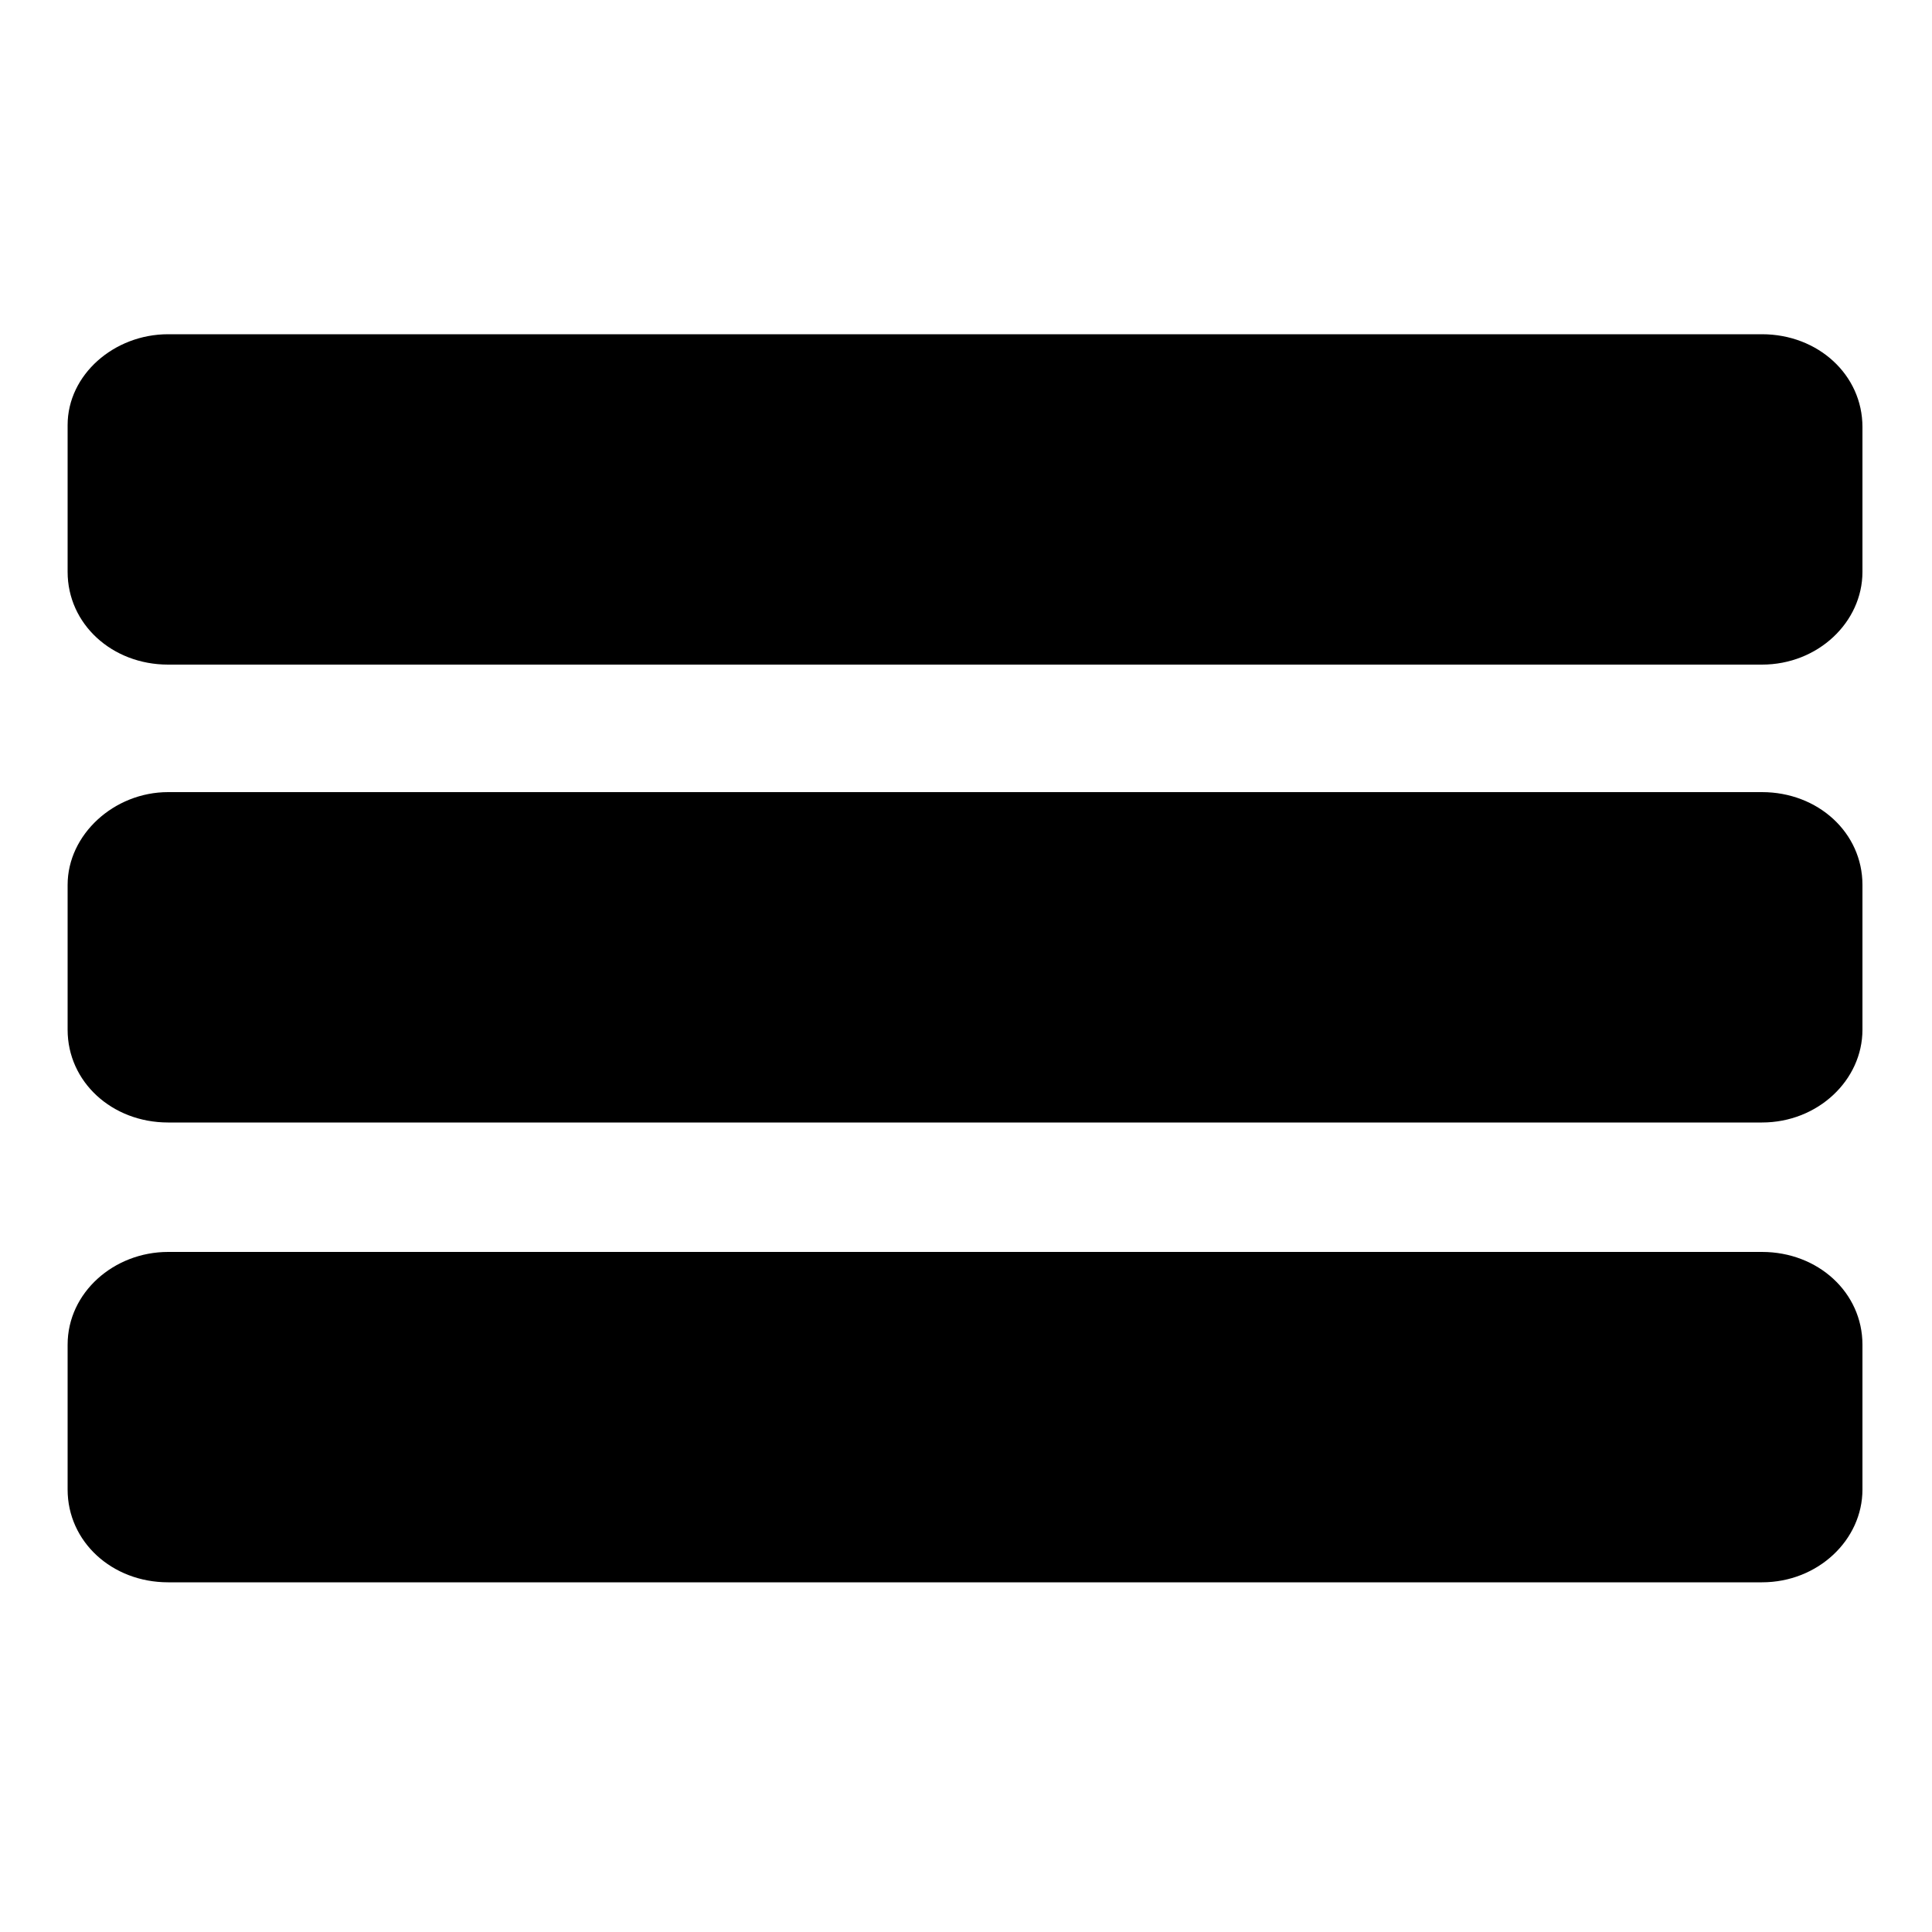 <?xml version="1.0" encoding="utf-8"?>
<!-- Generator: Adobe Illustrator 23.0.0, SVG Export Plug-In . SVG Version: 6.00 Build 0)  -->
<svg version="1.1" id="Layer_1" xmlns="http://www.w3.org/2000/svg" xmlns:xlink="http://www.w3.org/1999/xlink" x="0px" y="0px"
	 viewBox="0 0 100 100" style="enable-background:new 0 0 100 100;" xml:space="preserve">
<path d="M8.7,41h82.5c2.9,0,5.2,2.1,5.2,4.8v7.5c0,2.6-2.3,4.8-5.2,4.8H8.7c-2.9,0-5.2-2.1-5.2-4.8v-7.5C3.5,43.2,5.9,41,8.7,41z"/>
<path d="M8.7,64.8h82.5c2.9,0,5.2,2.1,5.2,4.8v7.5c0,2.6-2.3,4.8-5.2,4.8H8.7c-2.9,0-5.2-2.1-5.2-4.8v-7.5
	C3.5,66.9,5.9,64.8,8.7,64.8z"/>
<path d="M8.7,17.3h82.5c2.9,0,5.2,2.1,5.2,4.8v7.5c0,2.6-2.3,4.8-5.2,4.8H8.7c-2.9,0-5.2-2.1-5.2-4.8V22C3.5,19.4,5.9,17.3,8.7,17.3
	z"/>
</svg>
